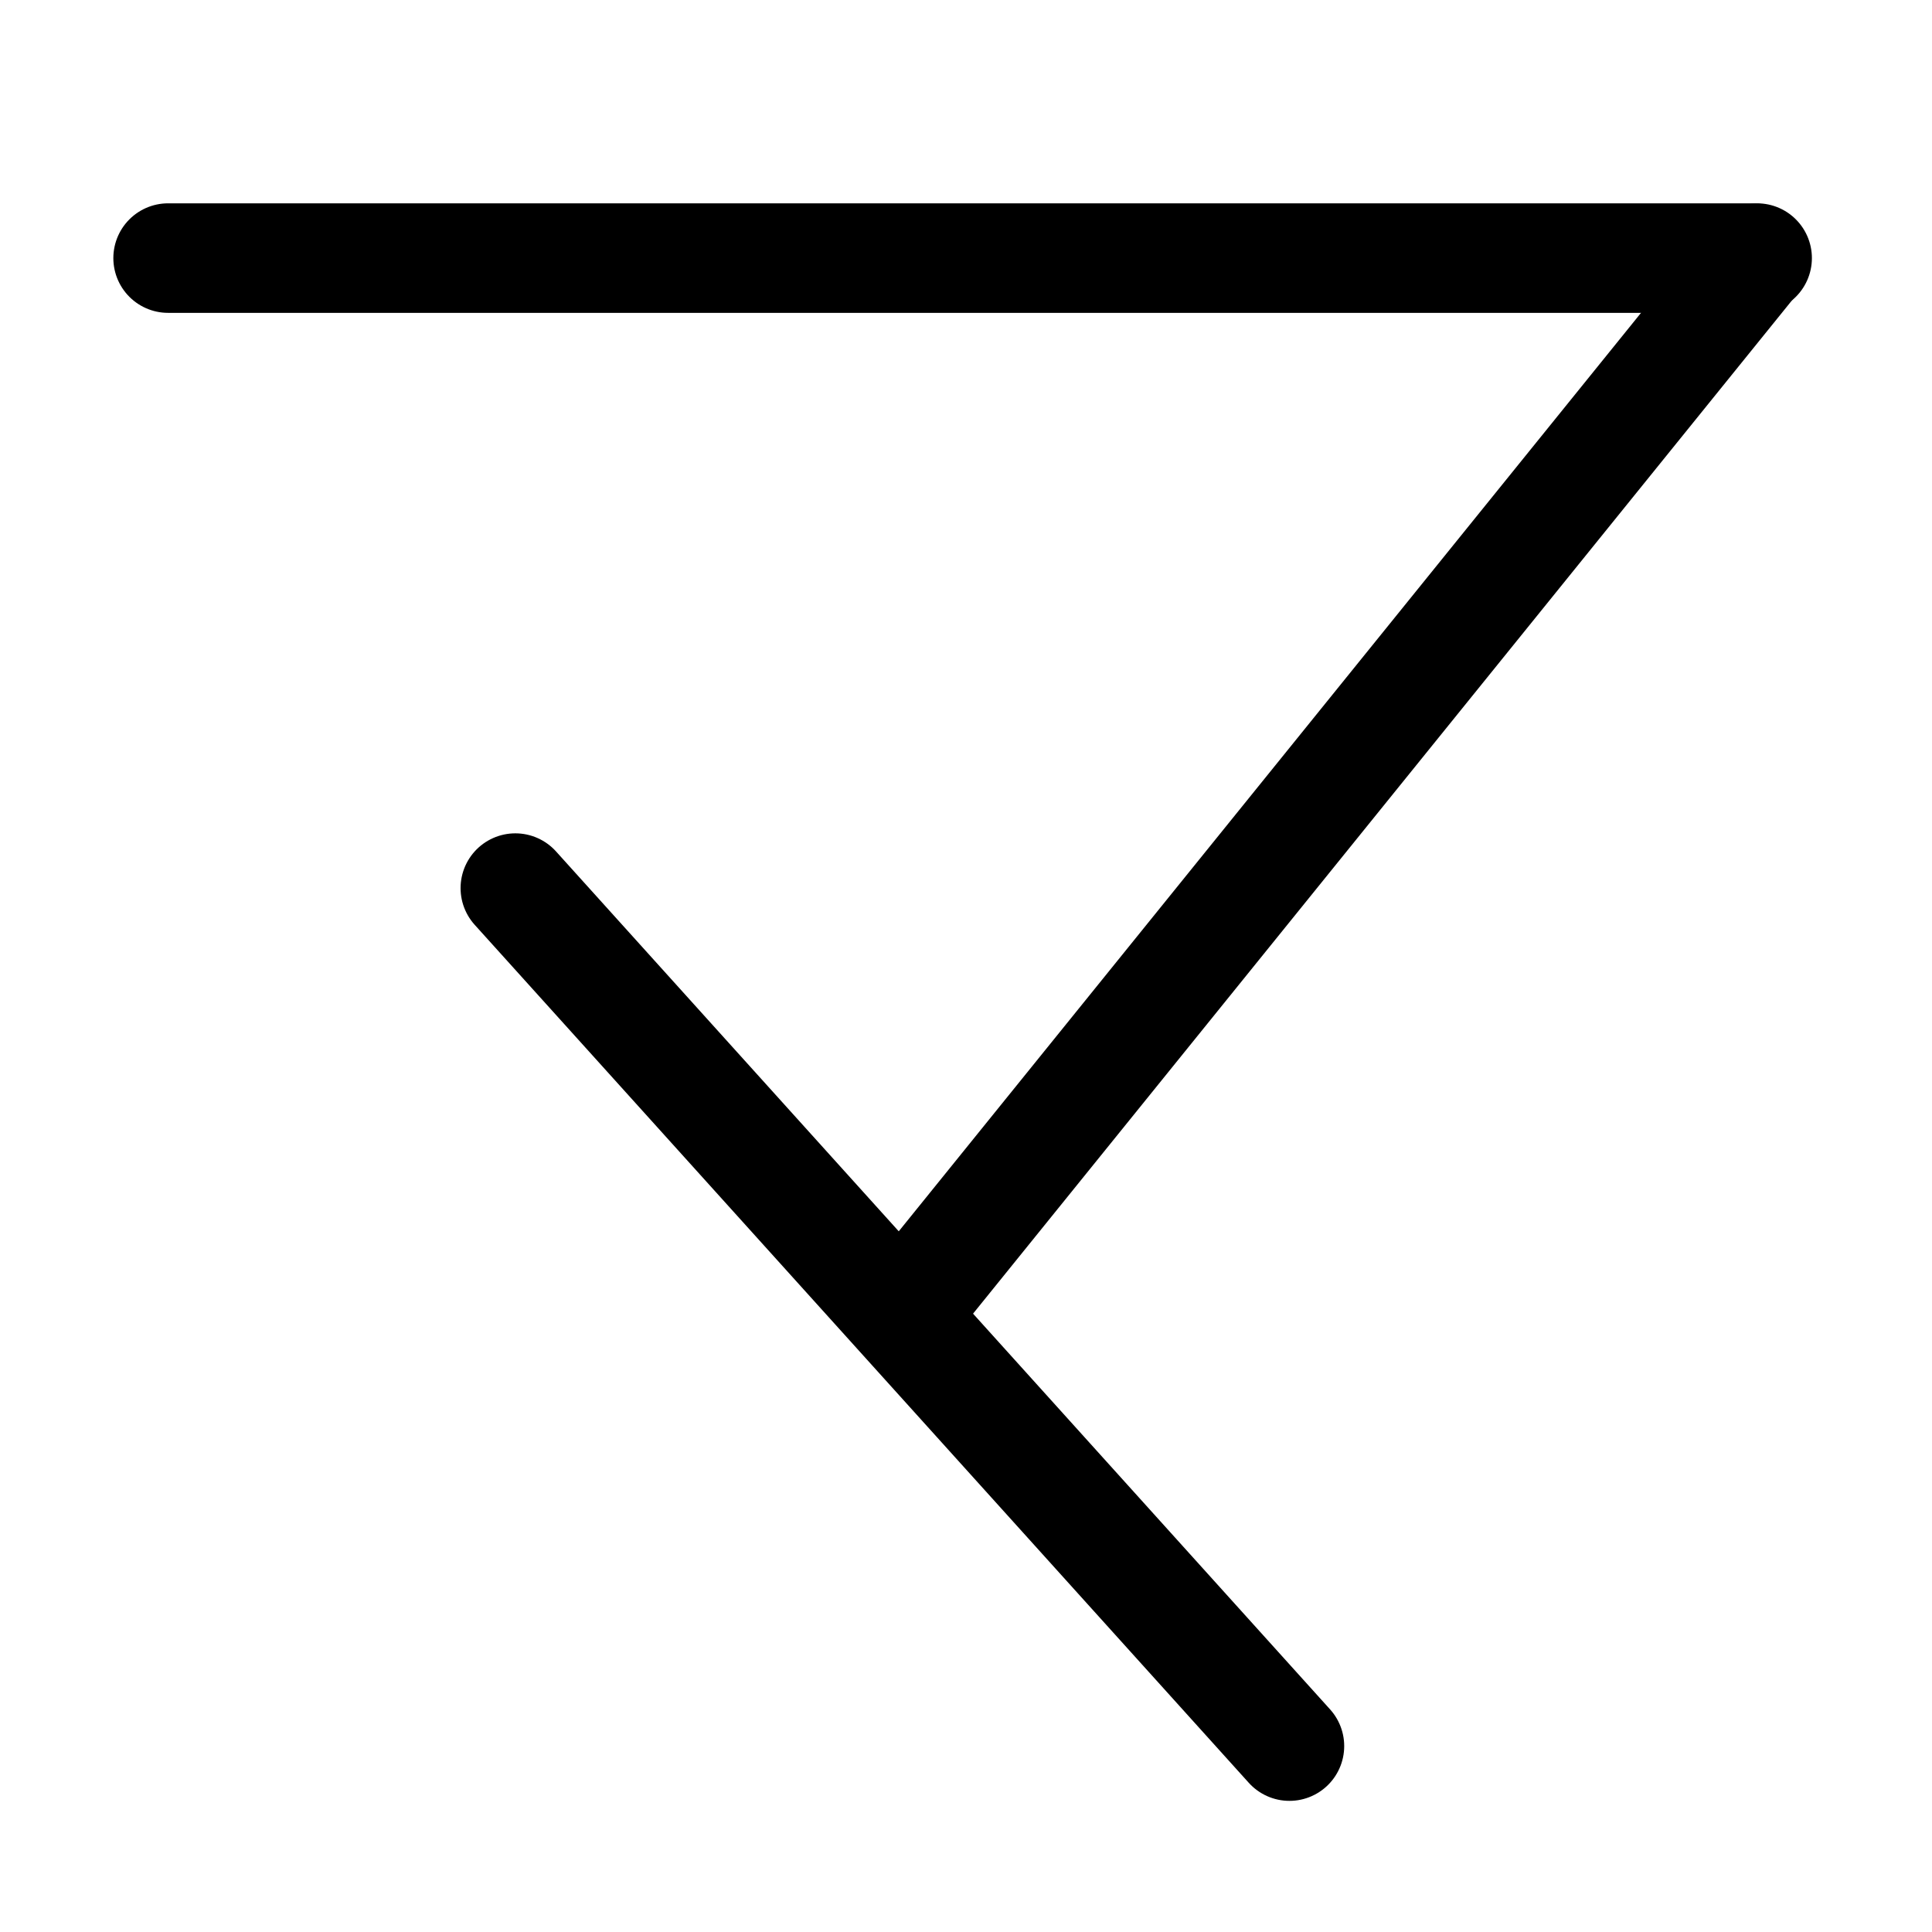 <?xml version="1.0" encoding="UTF-8" standalone="no"?>
<!-- Created with Inkscape (http://www.inkscape.org/) -->

<svg
   width="1000"
   height="1000"
   viewBox="0 0 264.583 264.583"
   version="1.1"
   id="svg5"
   xmlns="http://www.w3.org/2000/svg"
   xmlns:svg="http://www.w3.org/2000/svg">
  <defs
     id="defs2" />
  <g
     id="layer1">
    <g
       id="g1548"
       transform="matrix(0.879,0,0,0.879,2215.854,-224.872)"
       style="stroke-width:1.138">
      <g
         id="g1544"
         transform="translate(2.2392198e-4,270.933)"
         style="stroke-width:1.138">
        <path
           style="fill:none;fill-opacity:1;stroke:#000000;stroke-width:17.067;stroke-linecap:round;stroke-linejoin:round;stroke-dasharray:none;stroke-opacity:1"
           d="M -2247.392,25.165 -2380.429,189.781"
           id="path1542" />
      </g>
      <path
         style="fill:none;fill-opacity:1;stroke:#000000;stroke-width:17.067;stroke-linecap:round;stroke-linejoin:round;stroke-dasharray:none;stroke-opacity:1"
         d="M -2319.988,527.867 -2440.59,394.194"
         id="path1546" />
    </g>
    <path
       style="fill:#000000;fill-opacity:1;stroke:#000000;stroke-width:15;stroke-linecap:round;stroke-linejoin:round;stroke-dasharray:none;stroke-opacity:1"
       d="m 240.635,35.345 -217.613,0"
       id="path1564" />
  </g>
</svg>
